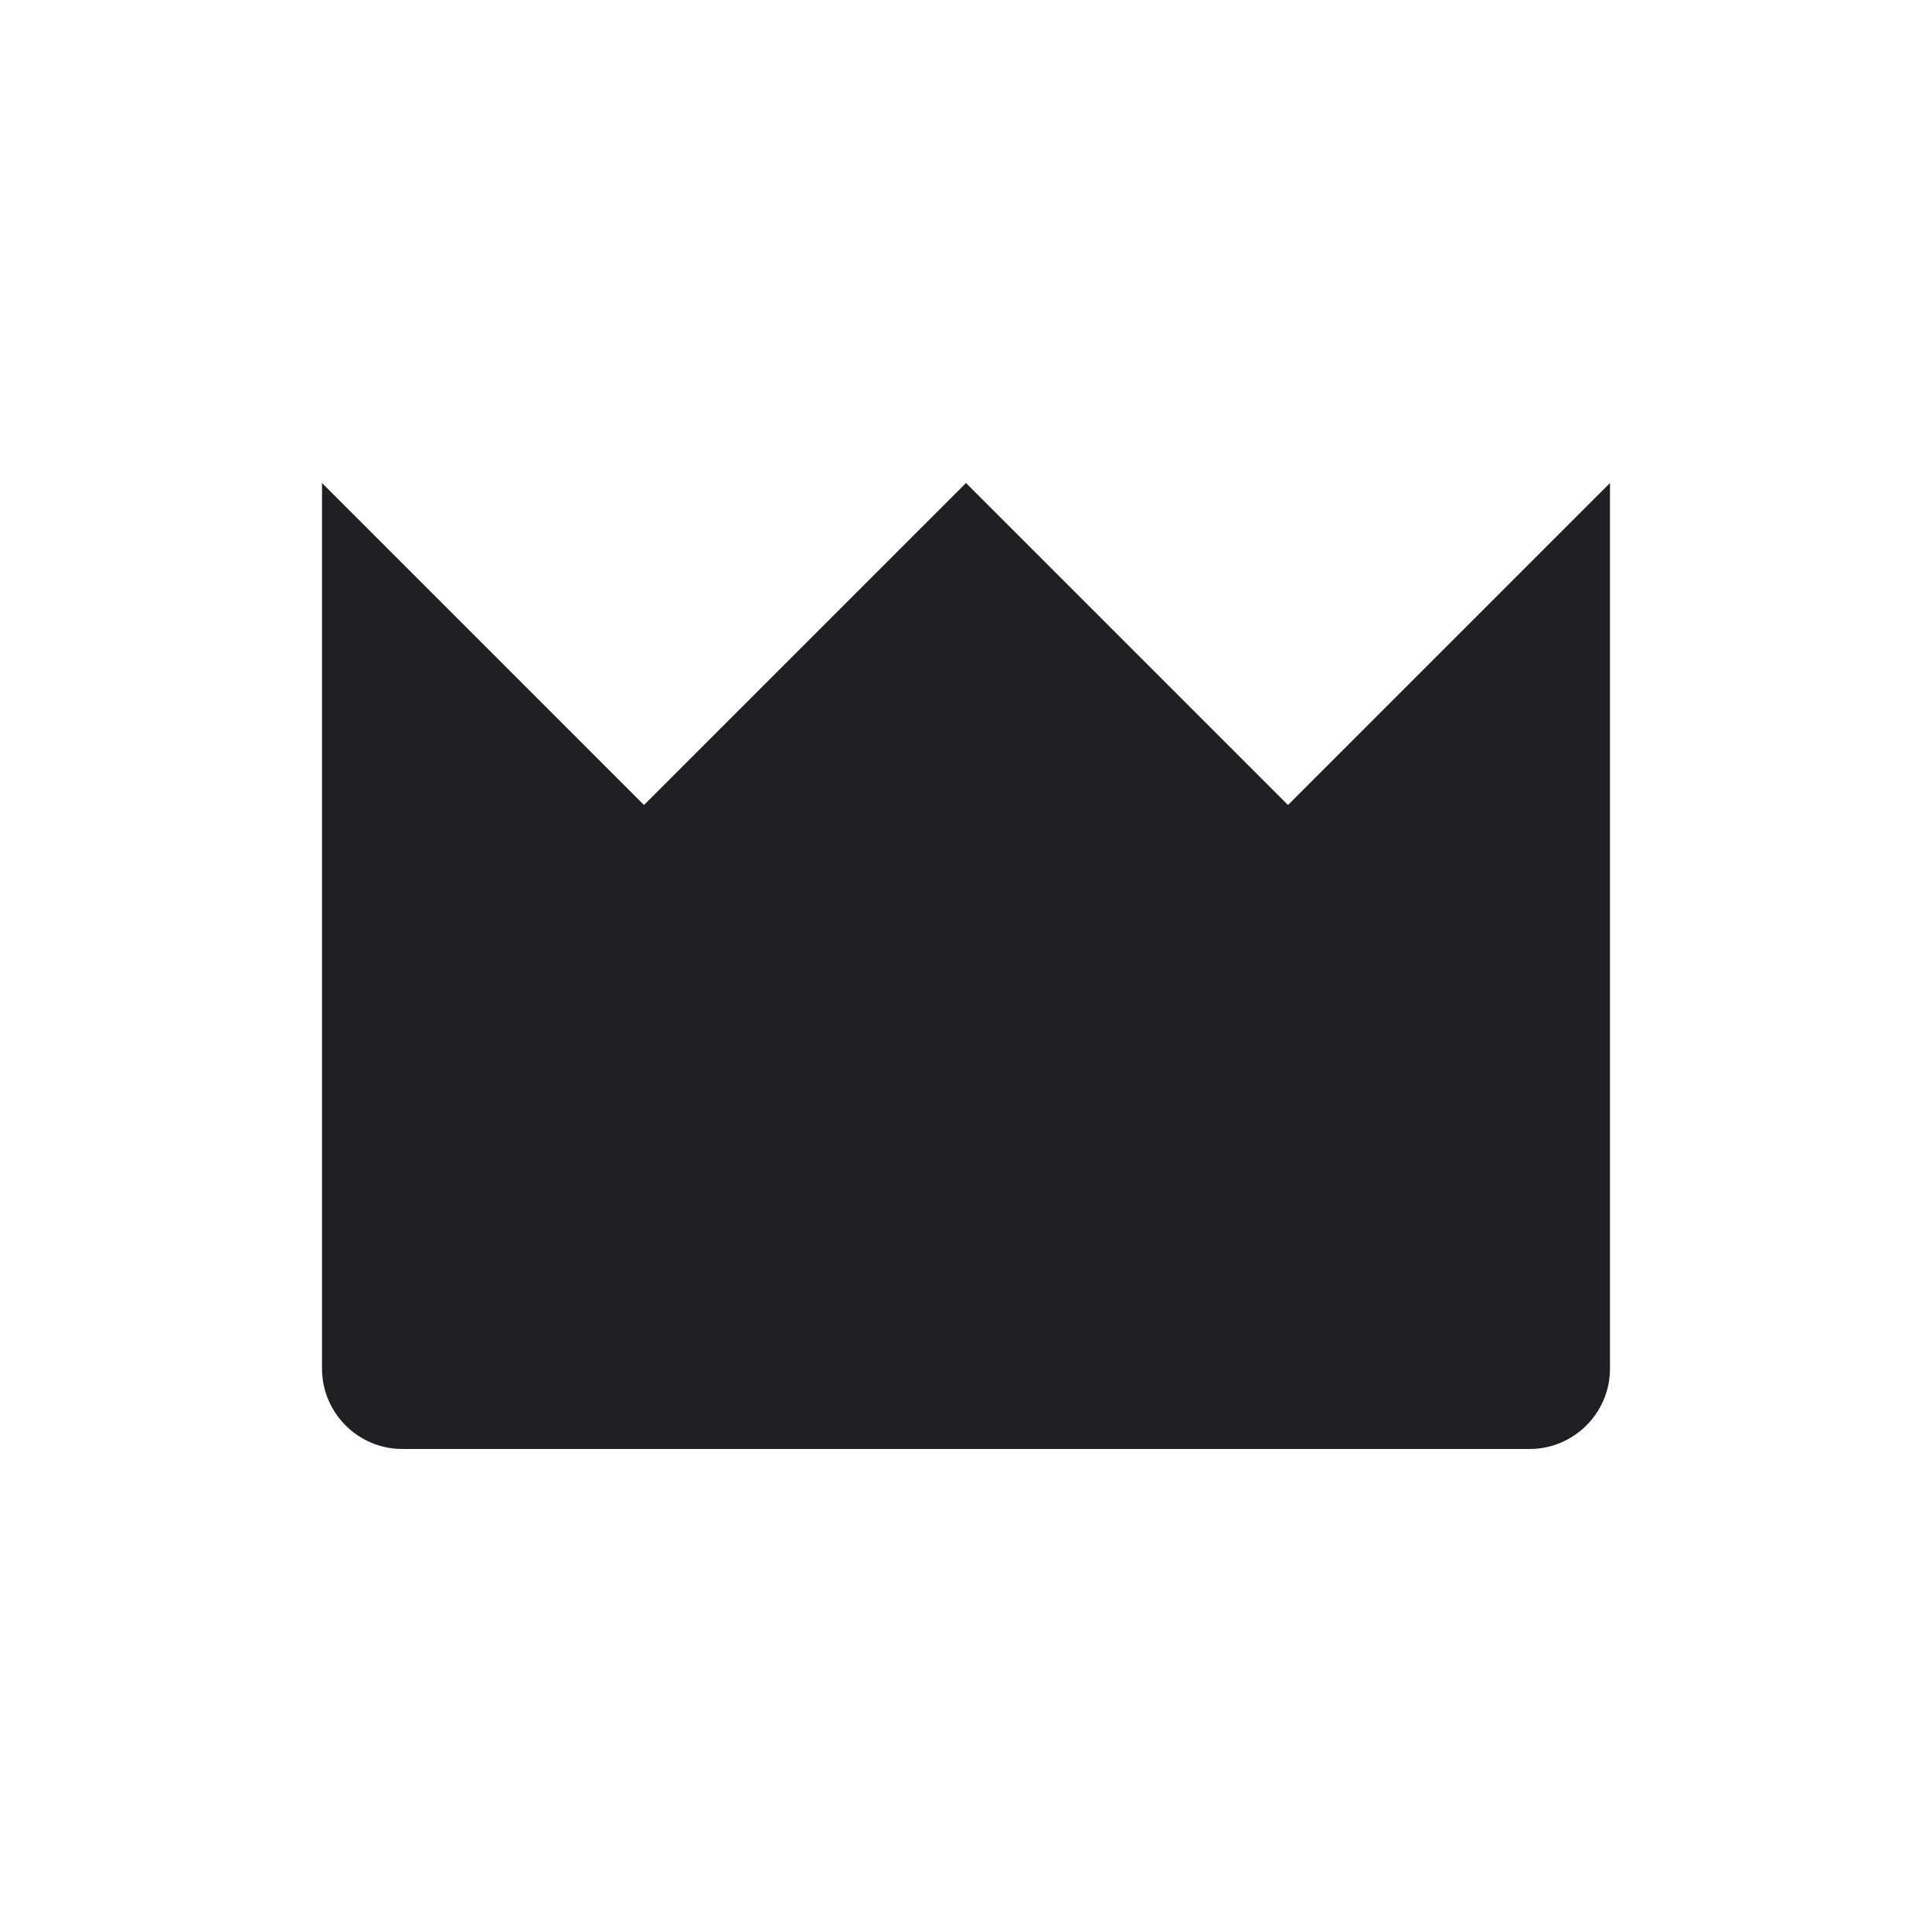 <?xml version="1.0" encoding="UTF-8"?>
<svg width="24px" height="24px" viewBox="0 0 24 24" version="1.1" xmlns="http://www.w3.org/2000/svg" xmlns:xlink="http://www.w3.org/1999/xlink">
    <!-- Generator: Sketch 48.2 (47327) - http://www.bohemiancoding.com/sketch -->
    <title>@Targeting/brand</title>
    <desc>Created with Sketch.</desc>
    <defs></defs>
    <g id="Symbols" stroke="none" stroke-width="1" fill="none" fill-rule="evenodd">
        <g id="@Targeting/brand">
            <rect id="Bounding-Box" x="0" y="0" width="24" height="24"></rect>
            <path d="M20,6 L16,10 L12,6 L8,10 L4,6 L4,17 C4,17.552 4.448,18 5,18 L19,18 C19.552,18 20,17.552 20,17 L20,6 Z" id="Shape" fill="#202022" fill-rule="nonzero"></path>
        </g>
    </g>
</svg>